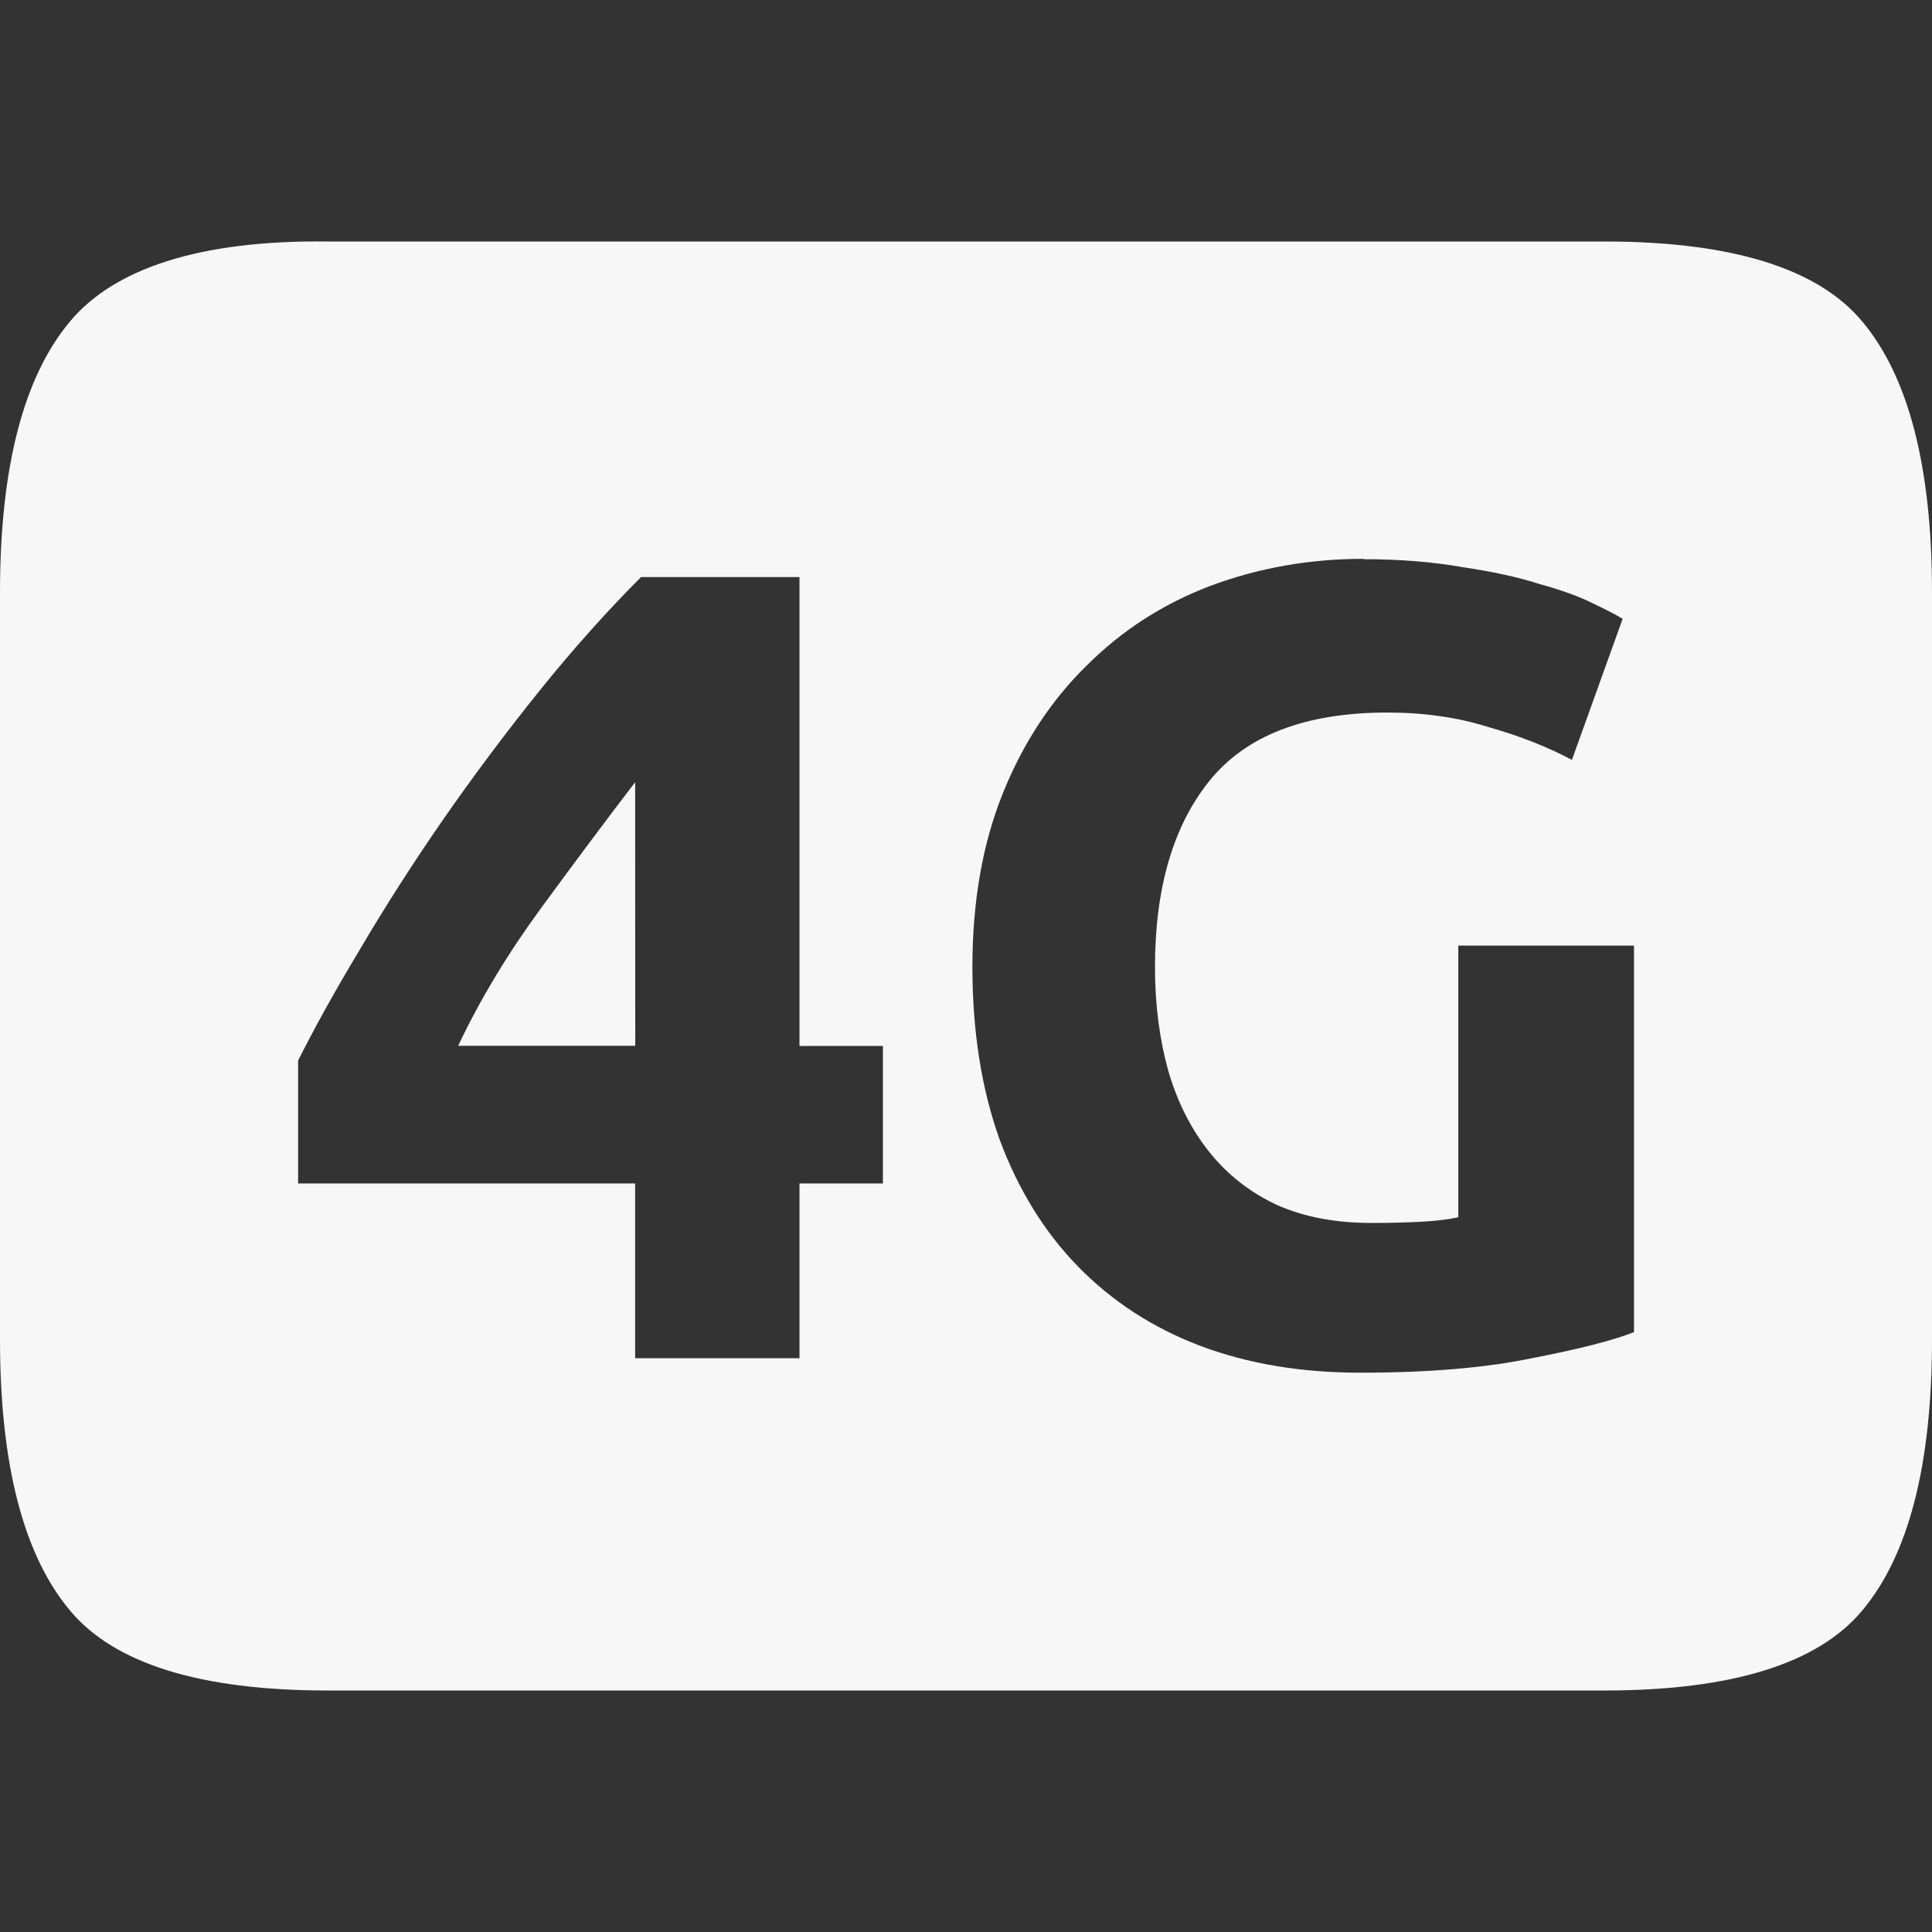 <svg xmlns="http://www.w3.org/2000/svg" width="16" height="16" version="1.1">
 <rect width="100%" height="100%" fill="#333333" stroke="none"/>
 <g label="status" transform="translate(-793,227)">
  <path d="m 795.713,-225 c -1.058,-0.013 -1.768,0.224 -2.133,0.662 -0.383,0.456 -0.58,1.204 -0.58,2.244 v 6.188 c 0,1.04 0.197,1.788 0.58,2.244 0.365,0.438 1.075,0.662 2.133,0.662 h 10.574 c 1.058,0 1.77,-0.224 2.135,-0.662 0.383,-0.456 0.578,-1.204 0.578,-2.244 v -6.188 c 0,-1.04 -0.195,-1.788 -0.578,-2.244 -0.365,-0.438 -1.077,-0.662 -2.135,-0.662 z m 8.578,2.631 c 0.305,0 0.58,0.023 0.822,0.066 0.249,0.037 0.461,0.083 0.635,0.139 0.18,0.05 0.326,0.102 0.438,0.158 0.118,0.056 0.202,0.1 0.252,0.131 l -0.42,1.168 c -0.199,-0.106 -0.428,-0.197 -0.689,-0.271 -0.255,-0.081 -0.535,-0.121 -0.84,-0.121 -0.678,0 -1.17,0.189 -1.475,0.568 -0.299,0.373 -0.449,0.888 -0.449,1.541 0,0.317 0.039,0.606 0.113,0.867 0.075,0.255 0.187,0.475 0.336,0.662 0.149,0.187 0.335,0.334 0.559,0.439 0.224,0.1 0.486,0.15 0.785,0.15 0.162,0 0.298,-0.004 0.41,-0.01 0.118,-0.006 0.221,-0.018 0.309,-0.037 v -2.25 h 1.455 v 3.201 c -0.174,0.069 -0.454,0.14 -0.84,0.215 -0.386,0.081 -0.862,0.121 -1.428,0.121 -0.485,0 -0.928,-0.073 -1.326,-0.223 -0.392,-0.149 -0.728,-0.368 -1.008,-0.654 -0.28,-0.286 -0.497,-0.638 -0.652,-1.055 -0.149,-0.417 -0.225,-0.893 -0.225,-1.428 0,-0.541 0.084,-1.021 0.252,-1.438 0.168,-0.417 0.399,-0.768 0.691,-1.055 0.292,-0.292 0.633,-0.513 1.025,-0.662 0.398,-0.149 0.822,-0.225 1.27,-0.225 z m -5.984,0.148 h 1.314 v 3.883 h 0.691 v 1.139 h -0.691 v 1.447 h -1.361 v -1.447 h -2.791 v -1.018 c 0.137,-0.274 0.308,-0.582 0.514,-0.924 0.205,-0.348 0.431,-0.702 0.68,-1.062 0.255,-0.367 0.523,-0.726 0.803,-1.074 0.28,-0.348 0.562,-0.663 0.842,-0.943 z m -0.047,1.699 c -0.243,0.317 -0.502,0.664 -0.775,1.037 -0.274,0.373 -0.505,0.754 -0.691,1.146 h 1.467 z" style="fill:#F7F7F7"/>
 </g>
</svg>
